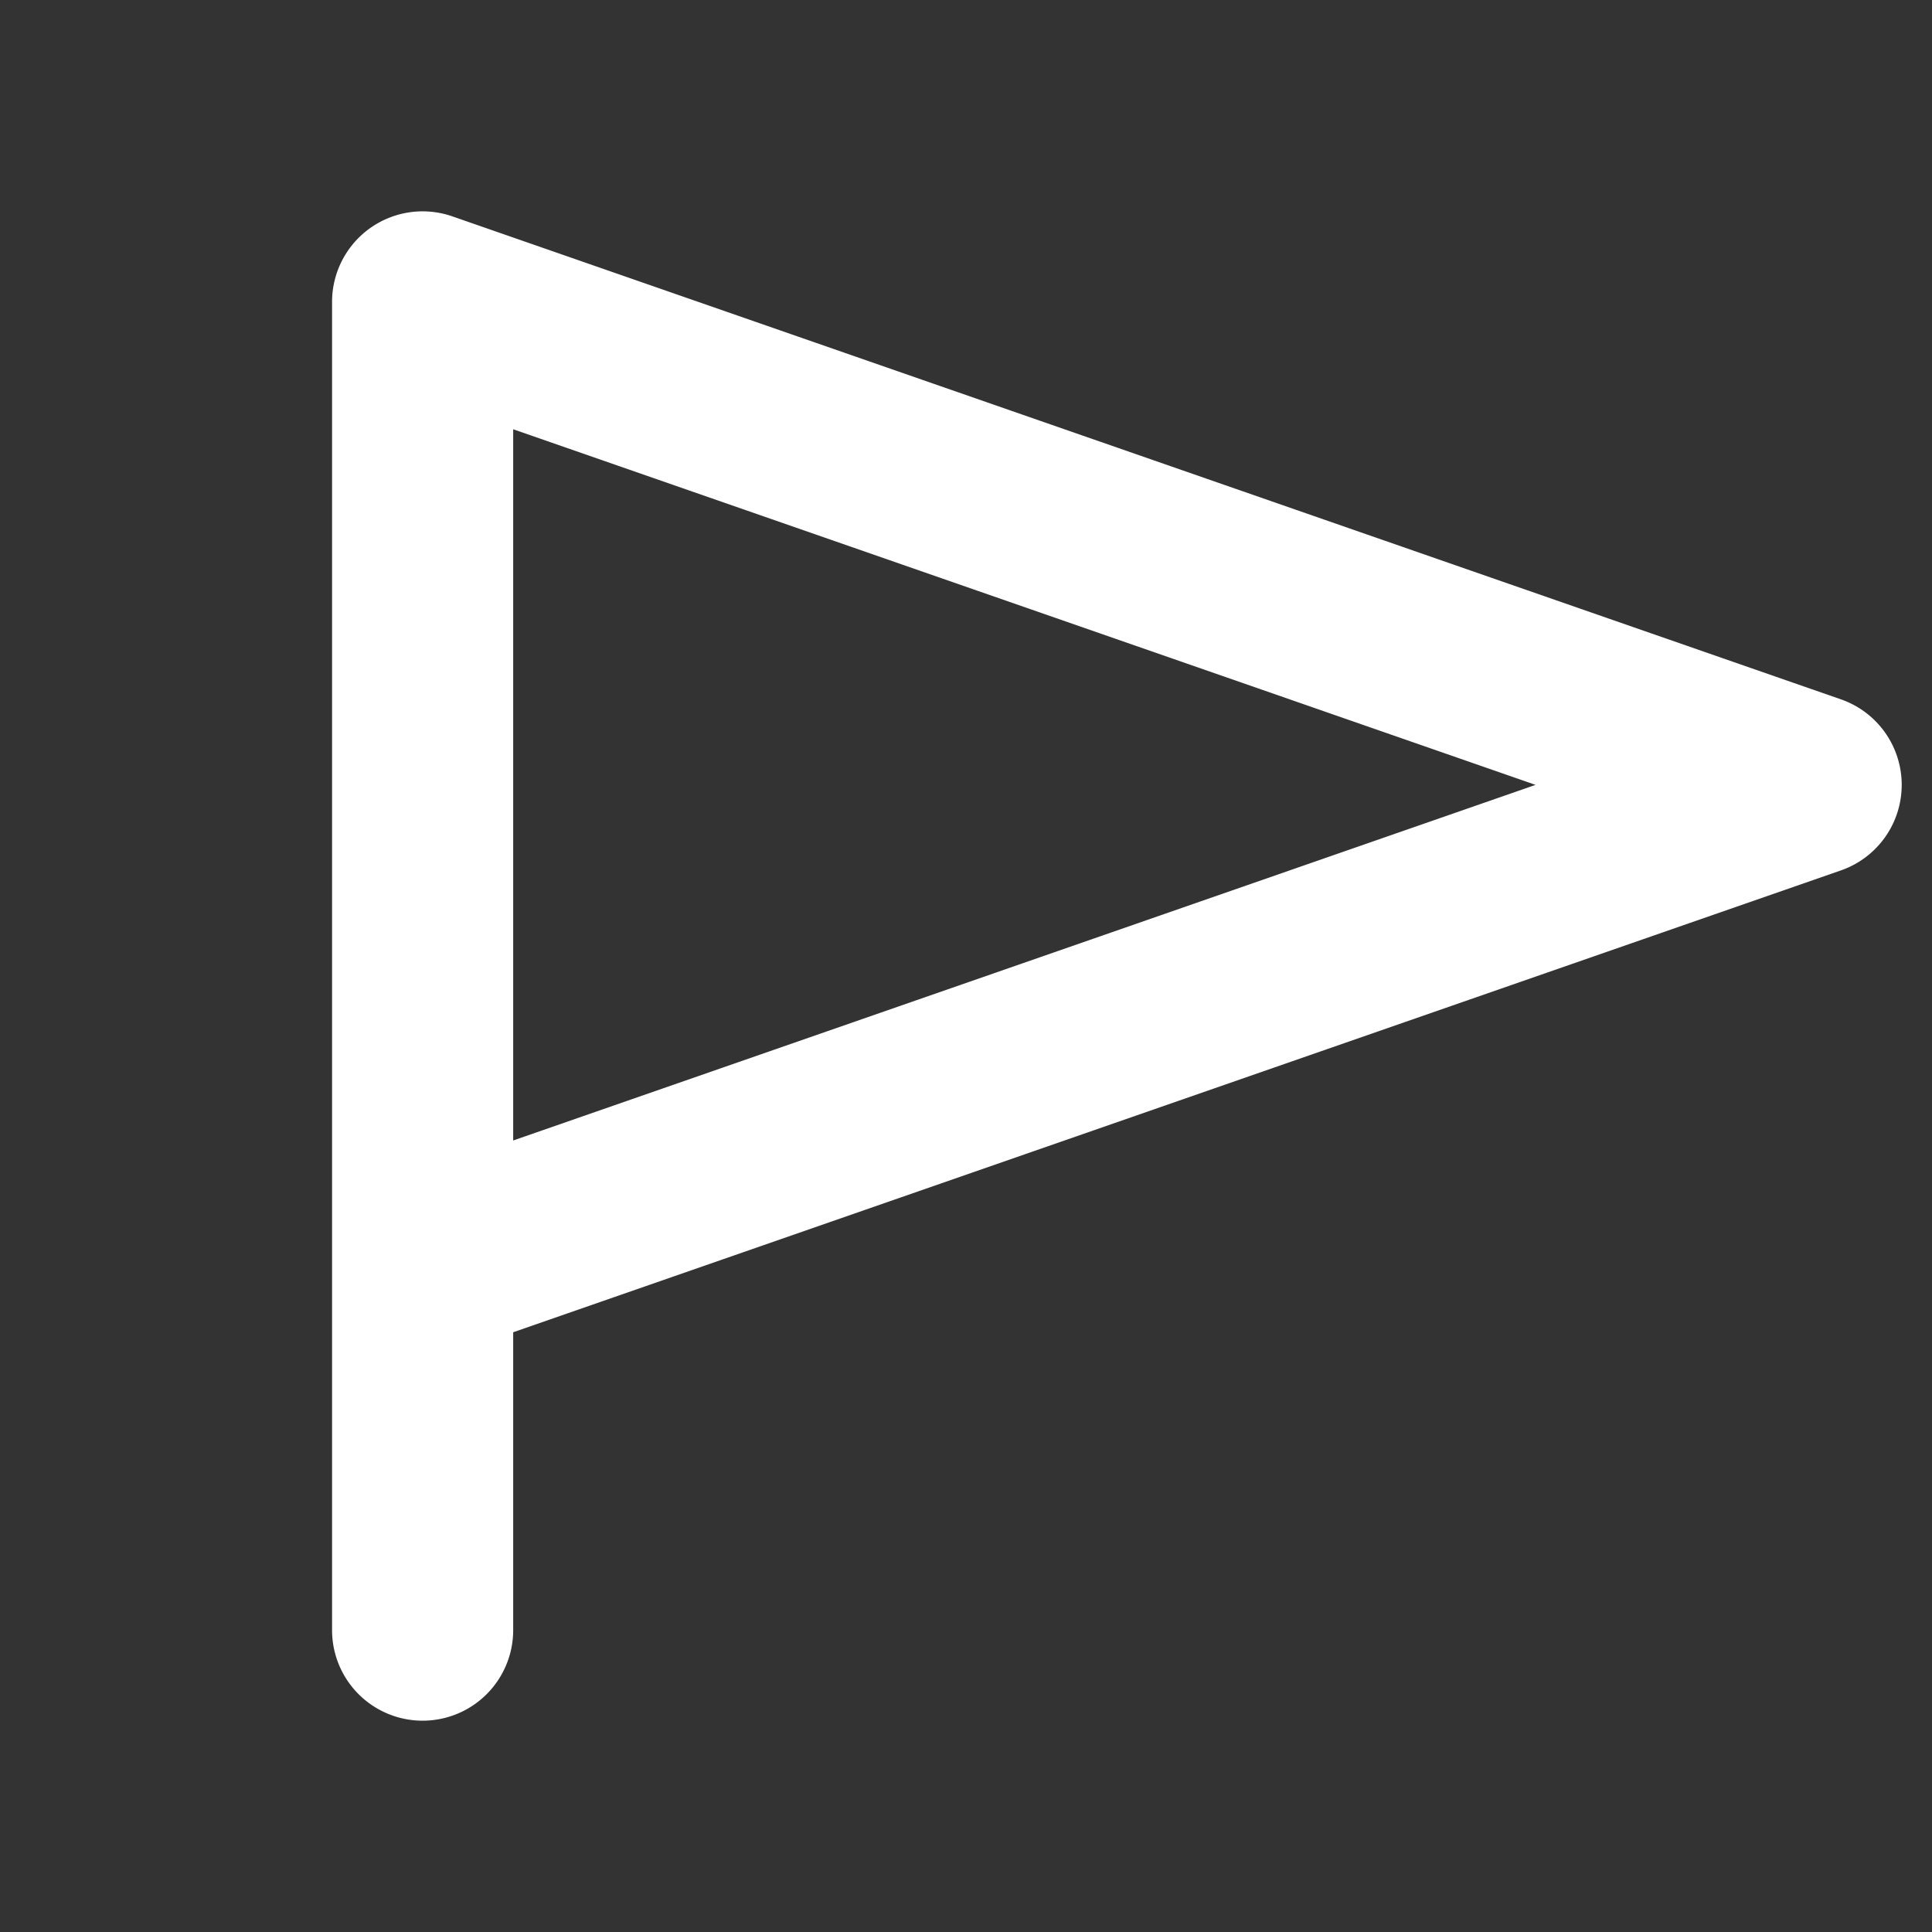 <svg xmlns="http://www.w3.org/2000/svg" width="1.4em" height="1.4em" viewBox="0 0 256 256"><rect x="0" y="0" width="256" height="256" fill="#333333" stroke="none"/><path fill="#fff" d="m243.94 92.67l-184-64A12 12 0 0 0 44 40v176a12 12 0 0 0 24 0v-39.47l175.94-61.2a12 12 0 0 0 0-22.66M68 151.12V56.88L203.47 104Z"/></svg>